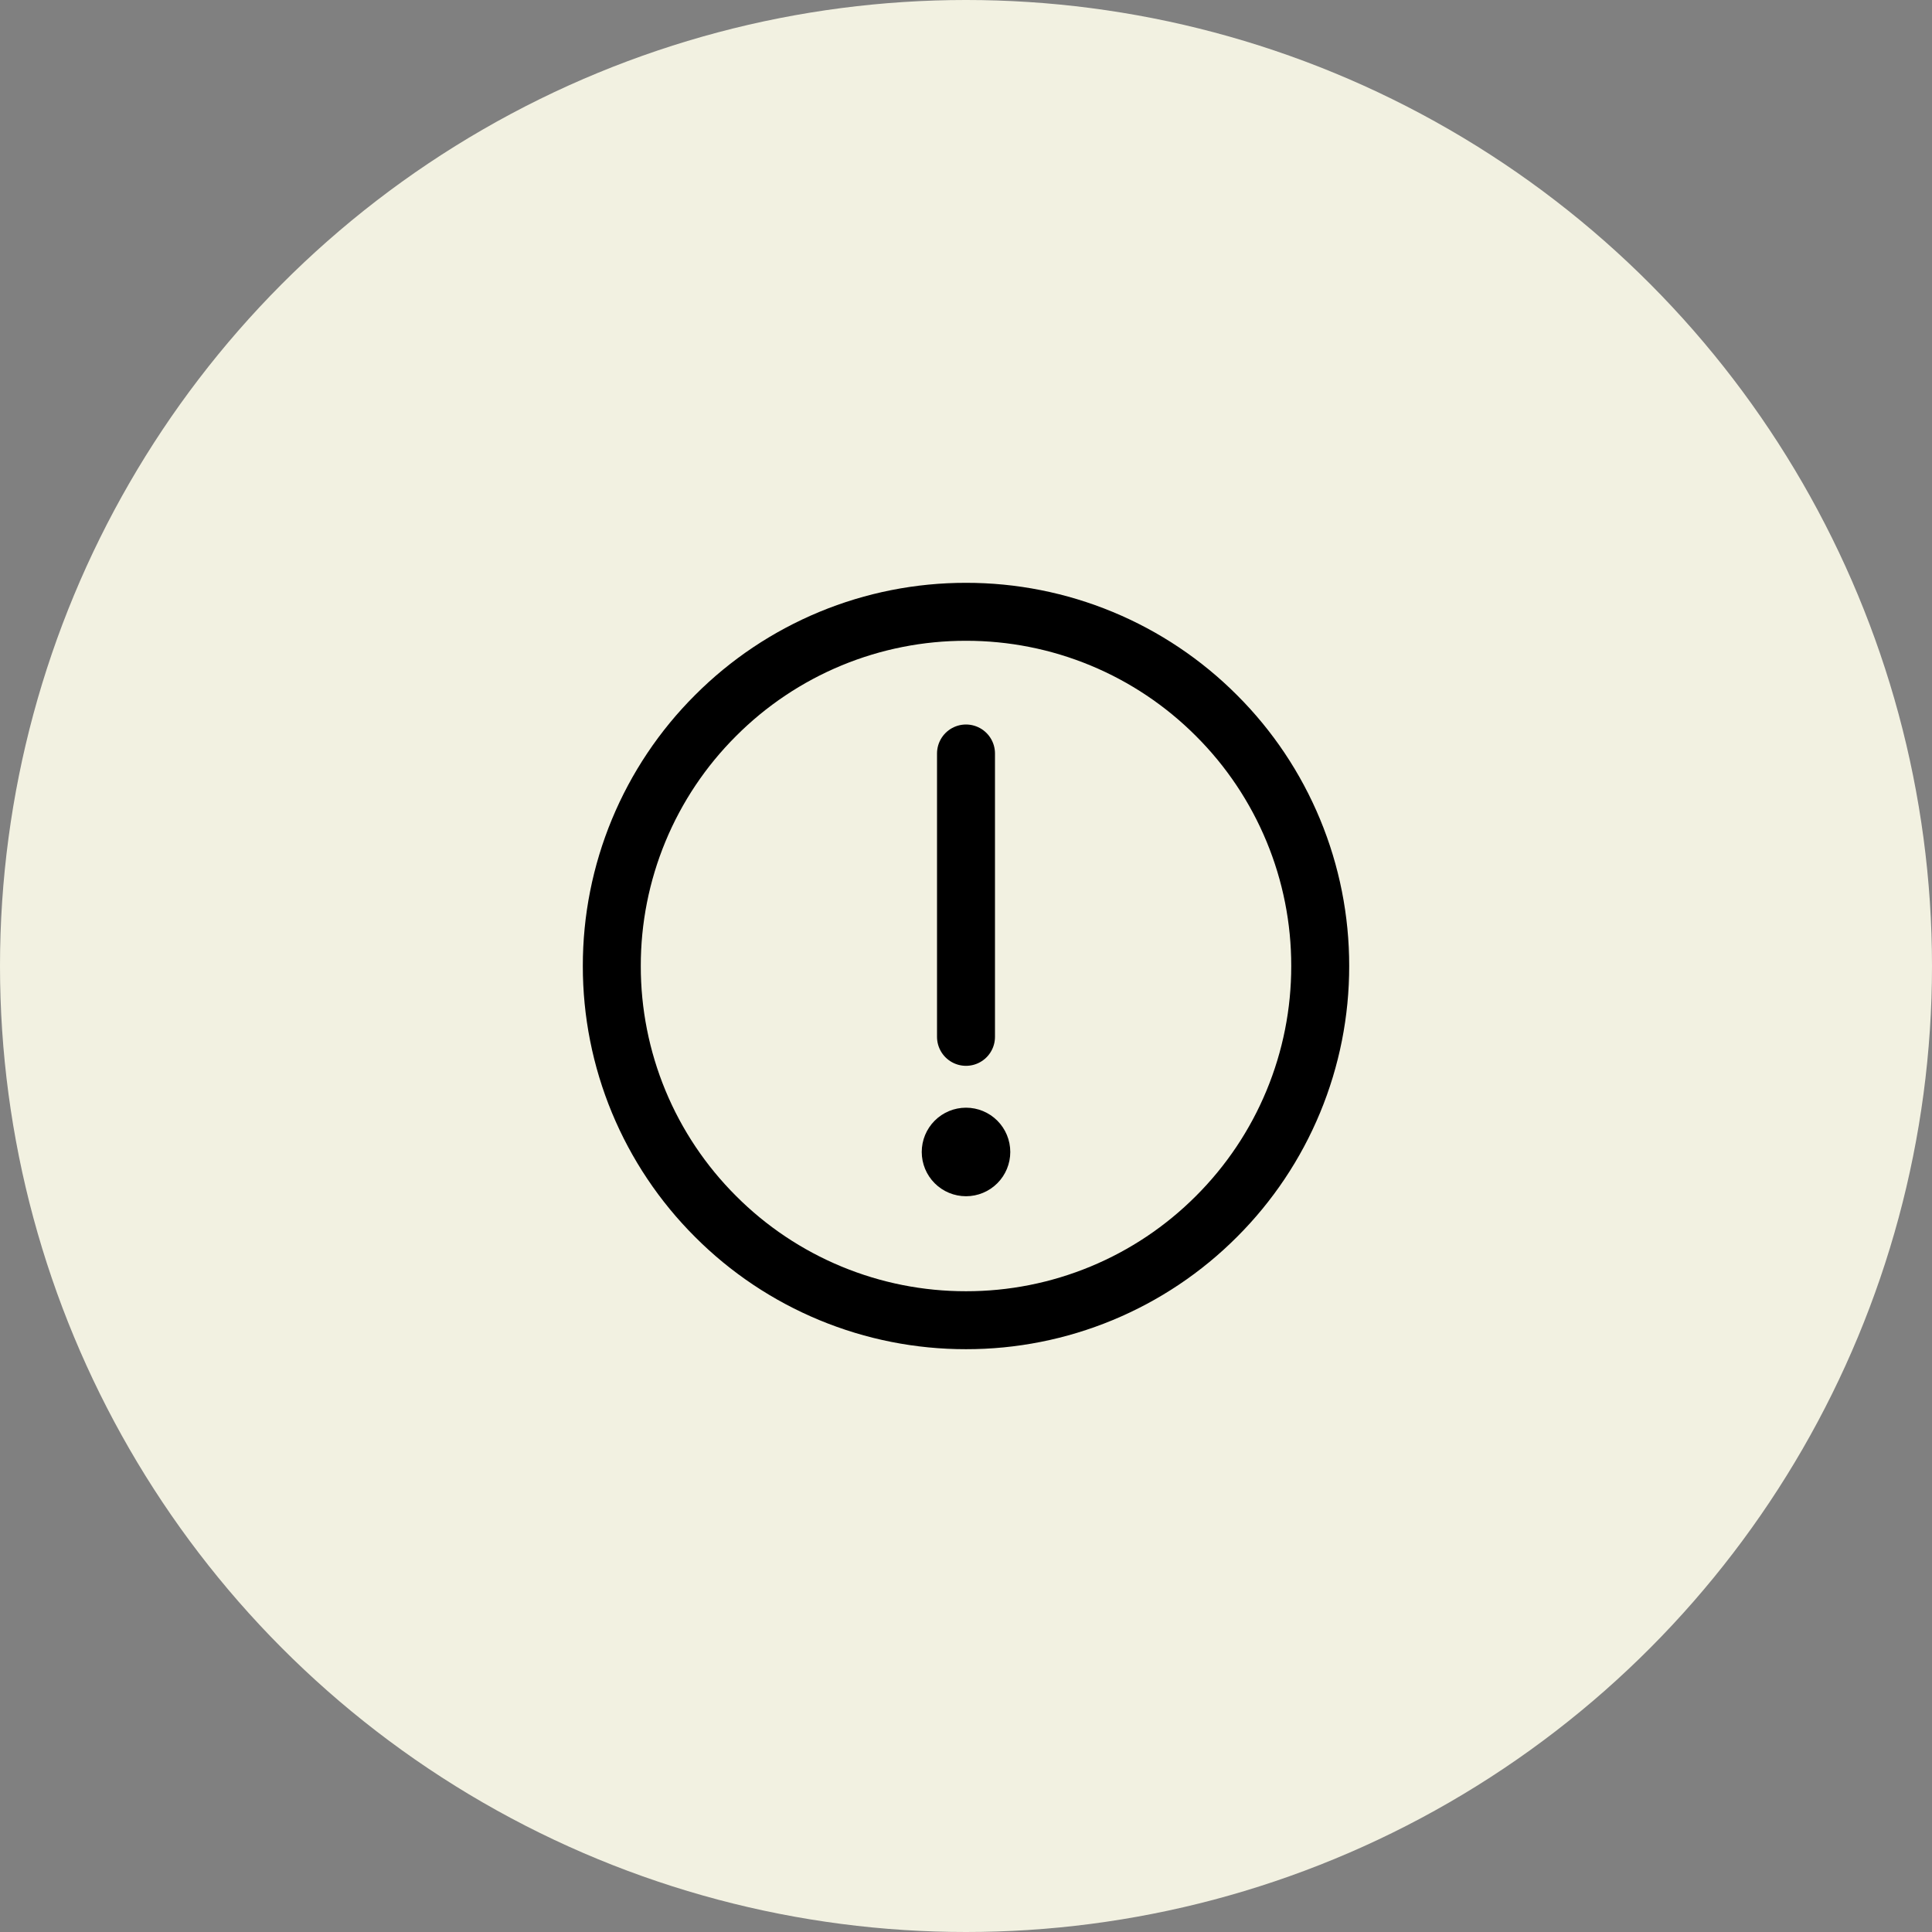 <svg width="100" height="100" viewBox="0 0 100 100" fill="none" xmlns="http://www.w3.org/2000/svg">
<rect x="0" y="0" width="100" height="100" fill="#808080" stroke="none"/>
<circle cx="50" cy="50" r="50" fill="#F2F1E1"/>
<path d="M50 68.334C52.408 68.337 54.793 67.864 57.018 66.942C59.243 66.021 61.263 64.669 62.964 62.964C64.669 61.263 66.021 59.243 66.942 57.018C67.864 54.793 68.337 52.408 68.334 50C68.337 47.592 67.864 45.207 66.942 42.983C66.021 40.758 64.669 38.737 62.964 37.037C61.263 35.332 59.243 33.98 57.018 33.058C54.793 32.137 52.408 31.664 50 31.667C47.592 31.664 45.207 32.137 42.983 33.058C40.758 33.98 38.737 35.332 37.037 37.037C35.332 38.737 33.98 40.758 33.058 42.983C32.137 45.207 31.664 47.592 31.667 50C31.664 52.408 32.137 54.793 33.058 57.018C33.98 59.243 35.332 61.263 37.037 62.964C38.737 64.669 40.758 66.021 42.983 66.942C45.207 67.864 47.592 68.337 50 68.334Z" stroke="black" stroke-width="3" stroke-linejoin="round"/>
<path fill-rule="evenodd" clip-rule="evenodd" d="M50.001 61.917C50.608 61.917 51.191 61.676 51.621 61.246C52.051 60.816 52.292 60.233 52.292 59.626C52.292 59.018 52.051 58.435 51.621 58.005C51.191 57.575 50.608 57.334 50.001 57.334C49.393 57.334 48.81 57.575 48.38 58.005C47.95 58.435 47.709 59.018 47.709 59.626C47.709 60.233 47.95 60.816 48.38 61.246C48.81 61.676 49.393 61.917 50.001 61.917Z" fill="black"/>
<path d="M50 39V53.667" stroke="black" stroke-width="3" stroke-linecap="round" stroke-linejoin="round"/>
</svg>
